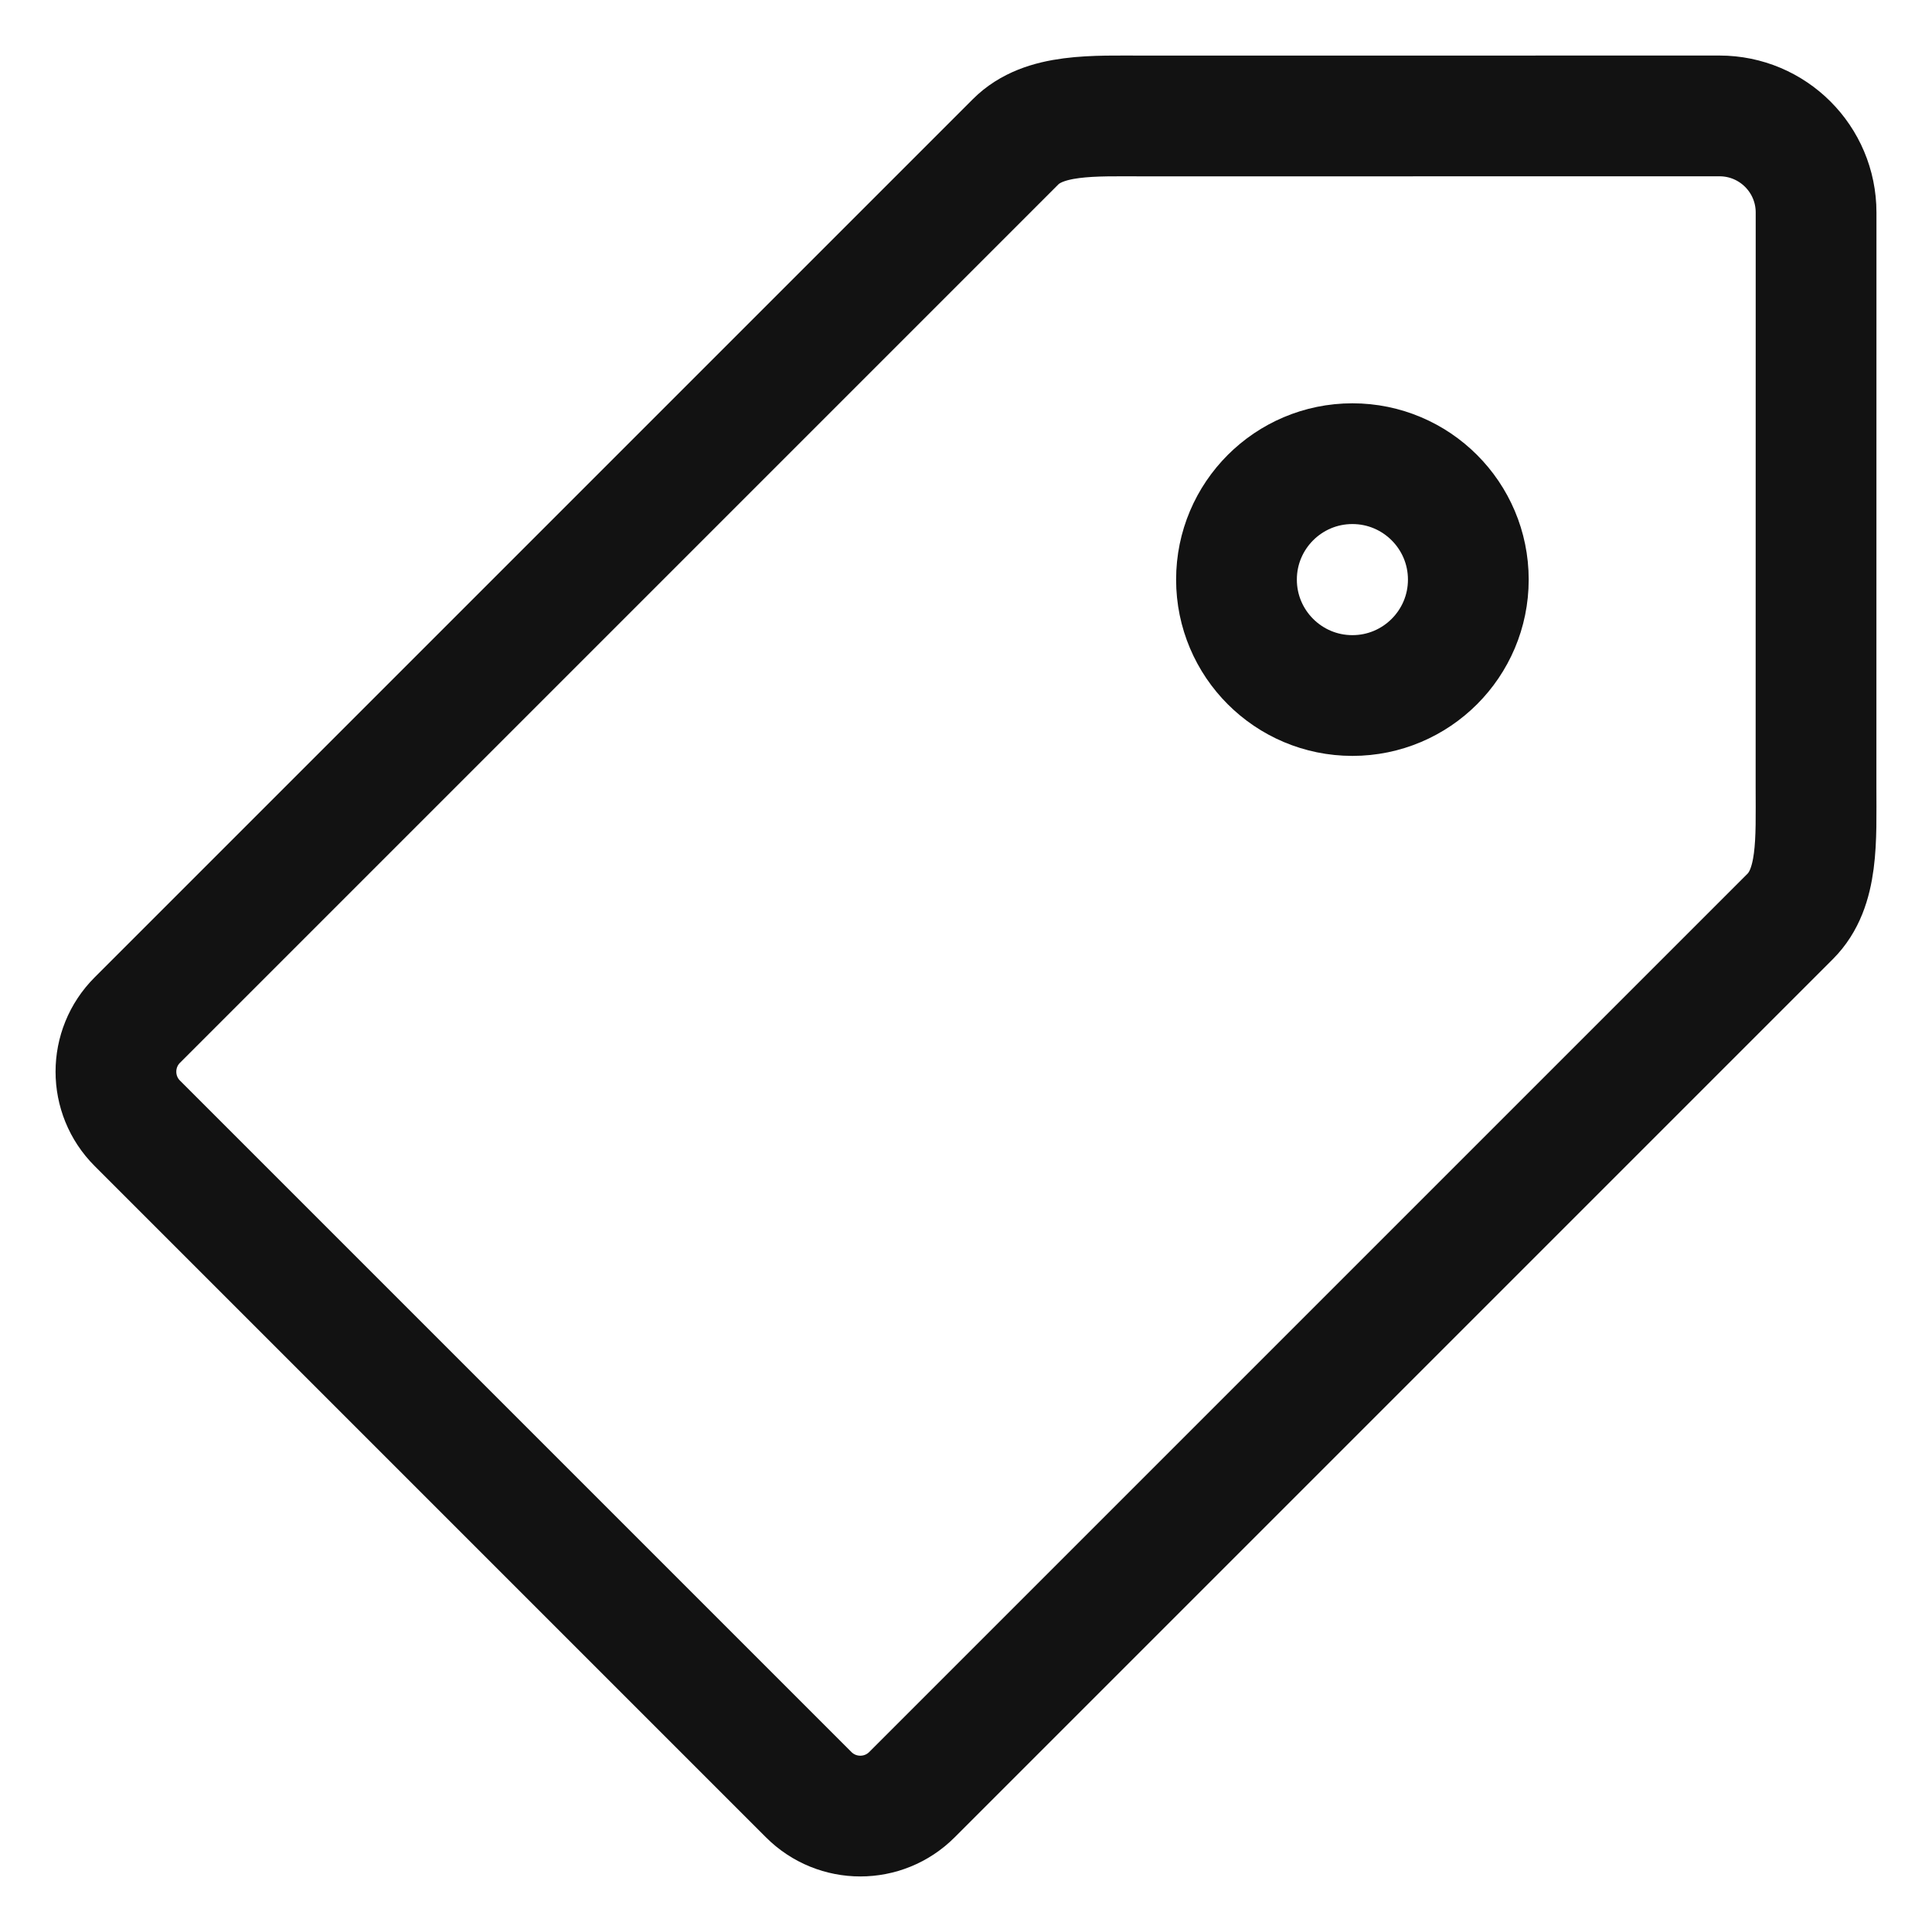 <svg width="32" height="32" viewBox="0 0 32 32" fill="none" xmlns="http://www.w3.org/2000/svg">
<g clip-path="url(#clip0_16_16)">
<path d="M22.4 11.52C23.46 11.52 24.32 10.66 24.32 9.6C24.32 8.54 23.46 7.68 22.4 7.68C21.34 7.68 20.48 8.54 20.48 9.6C20.48 10.66 21.34 11.52 22.4 11.52Z" stroke="#121212" stroke-width="2" stroke-miterlimit="10" stroke-linecap="round"/>
<path d="M30.08 3.52C30.08 2.636 29.364 1.92 28.48 1.92C28.38 1.92 18.959 1.921 18.959 1.921C18.108 1.921 17.293 1.876 16.821 2.349L2.275 16.895C1.802 17.367 1.802 18.134 2.275 18.606L13.394 29.725C13.866 30.198 14.633 30.198 15.105 29.725L29.651 15.179C30.123 14.707 30.079 13.912 30.079 13.041C30.079 13.041 30.08 3.62 30.08 3.52Z" stroke="#121212" stroke-width="2" stroke-miterlimit="10" stroke-linecap="round"/>
</g>
<defs>
<clipPath id="clip0_16_16">
<rect width="32" height="32" fill="white"/>
</clipPath>
</defs>
</svg>
